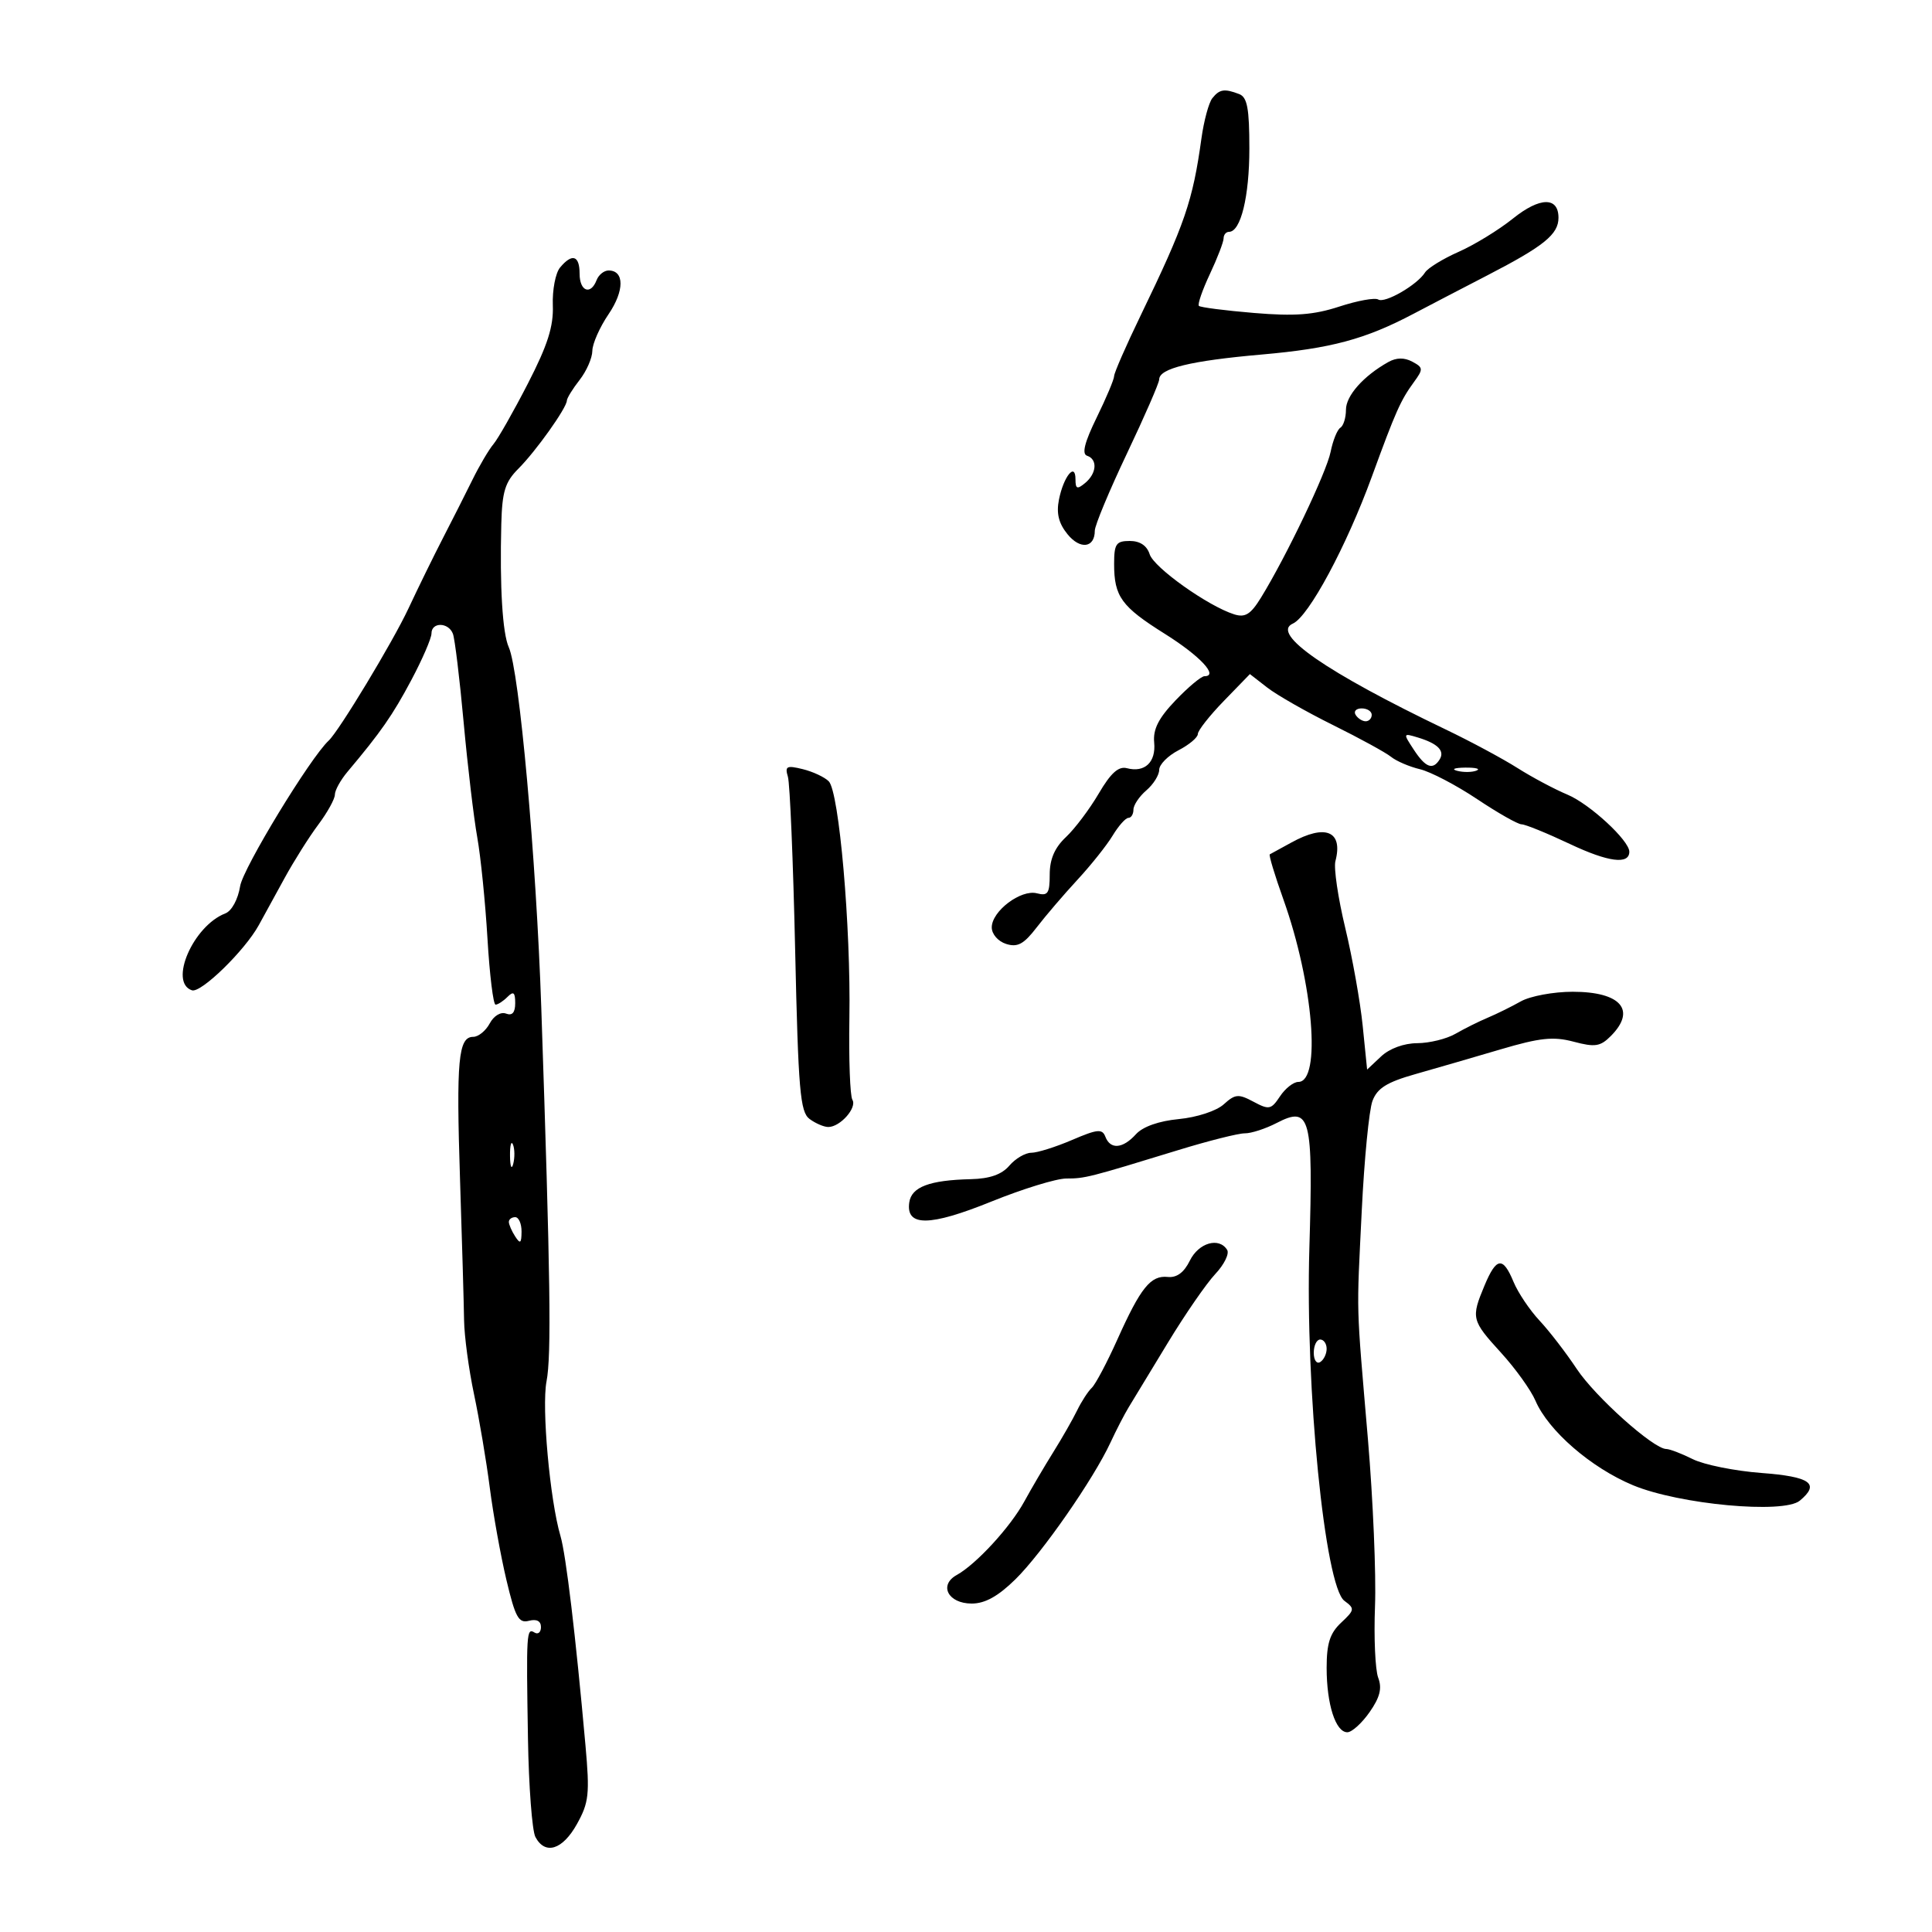 <svg xmlns="http://www.w3.org/2000/svg" width="300" height="300" viewBox="0 0 300 300" version="1.1">
	<path d="M 188.249 15.250 C 187.701 15.938, 186.940 18.750, 186.558 21.500 C 185.206 31.244, 183.997 34.765, 177.112 49.002 C 174.850 53.677, 173 57.908, 173 58.402 C 173 58.896, 171.782 61.790, 170.294 64.832 C 168.414 68.674, 167.956 70.485, 168.794 70.765 C 170.457 71.319, 170.306 73.501, 168.500 75 C 167.260 76.029, 167 75.929, 167 74.422 C 167 71.710, 165.155 73.973, 164.436 77.569 C 164.008 79.712, 164.386 81.255, 165.756 82.946 C 167.727 85.381, 170 85.090, 170 82.404 C 170 81.590, 172.250 76.190, 175 70.403 C 177.750 64.616, 180 59.447, 180 58.916 C 180 57.206, 184.889 56.019, 195.918 55.051 C 206.695 54.105, 211.982 52.686, 219.500 48.720 C 221.700 47.560, 226.875 44.866, 231 42.733 C 239.756 38.206, 242 36.387, 242 33.814 C 242 30.527, 239.107 30.580, 234.924 33.941 C 232.738 35.698, 228.950 38.019, 226.506 39.100 C 224.062 40.181, 221.711 41.624, 221.281 42.307 C 220.059 44.249, 215.045 47.146, 214.013 46.508 C 213.501 46.191, 210.782 46.685, 207.971 47.604 C 203.999 48.903, 201.047 49.125, 194.723 48.597 C 190.247 48.224, 186.396 47.729, 186.164 47.498 C 185.933 47.266, 186.701 45.040, 187.872 42.549 C 189.042 40.059, 190 37.567, 190 37.011 C 190 36.455, 190.378 36, 190.839 36 C 192.663 36, 194 30.526, 194 23.060 C 194 16.828, 193.675 15.089, 192.418 14.607 C 190.130 13.729, 189.367 13.847, 188.249 15.250 M 86.962 41.546 C 86.256 42.396, 85.753 45.031, 85.842 47.402 C 85.966 50.685, 85.041 53.588, 81.963 59.572 C 79.740 63.894, 77.338 68.121, 76.625 68.965 C 75.912 69.809, 74.443 72.300, 73.360 74.500 C 72.277 76.700, 70.228 80.750, 68.807 83.500 C 67.387 86.250, 64.961 91.200, 63.417 94.500 C 60.995 99.677, 52.635 113.524, 51.040 115 C 48.179 117.648, 37.746 134.793, 37.291 137.594 C 36.955 139.664, 35.984 141.451, 34.986 141.836 C 29.996 143.758, 26.171 152.576, 29.807 153.774 C 31.210 154.236, 38.008 147.612, 40.181 143.665 C 40.906 142.347, 42.702 139.071, 44.171 136.384 C 45.640 133.698, 48.003 129.950, 49.421 128.056 C 50.839 126.161, 52 124.062, 52 123.391 C 52 122.719, 52.884 121.119, 53.964 119.835 C 59.144 113.678, 60.966 111.059, 63.866 105.609 C 65.590 102.369, 67 99.107, 67 98.359 C 67 96.566, 69.635 96.605, 70.326 98.408 C 70.624 99.183, 71.374 105.371, 71.994 112.158 C 72.614 118.946, 73.564 126.975, 74.105 130 C 74.646 133.025, 75.361 140.113, 75.695 145.750 C 76.028 151.387, 76.594 156, 76.951 156 C 77.308 156, 78.140 155.460, 78.800 154.800 C 79.733 153.867, 80 154.082, 80 155.769 C 80 157.233, 79.538 157.760, 78.577 157.391 C 77.762 157.078, 76.678 157.733, 76.042 158.922 C 75.430 160.065, 74.279 161, 73.484 161 C 71.166 161, 70.830 164.617, 71.431 183.088 C 71.743 192.665, 72.027 202.525, 72.061 205 C 72.096 207.475, 72.792 212.650, 73.607 216.500 C 74.422 220.350, 75.523 226.875, 76.052 231 C 76.582 235.125, 77.744 241.575, 78.636 245.333 C 80.014 251.145, 80.536 252.093, 82.128 251.677 C 83.328 251.363, 84 251.713, 84 252.653 C 84 253.459, 83.550 253.840, 83 253.500 C 81.753 252.729, 81.708 253.451, 81.983 270 C 82.106 277.425, 82.626 284.288, 83.139 285.250 C 84.651 288.091, 87.352 287.250, 89.585 283.242 C 91.447 279.899, 91.589 278.595, 90.910 271 C 89.388 253.972, 87.890 241.433, 87.027 238.500 C 85.388 232.933, 84.090 218.529, 84.864 214.500 C 85.640 210.459, 85.470 198.406, 84.050 156.500 C 83.259 133.173, 80.642 104.149, 79.001 100.500 C 78.028 98.338, 77.589 91.104, 77.841 81.386 C 77.973 76.316, 78.428 74.845, 80.507 72.766 C 83.214 70.058, 87.986 63.353, 88.022 62.206 C 88.034 61.818, 88.924 60.375, 90 59 C 91.076 57.625, 91.966 55.592, 91.978 54.482 C 91.990 53.372, 93.122 50.813, 94.493 48.796 C 96.970 45.150, 96.974 42, 94.500 42 C 93.793 42, 92.955 42.675, 92.638 43.500 C 91.721 45.890, 90 45.237, 90 42.500 C 90 39.653, 88.836 39.287, 86.962 41.546 M 215.585 56.212 C 211.723 58.373, 209 61.438, 209 63.621 C 209 64.865, 208.608 66.124, 208.129 66.420 C 207.650 66.716, 206.969 68.404, 206.616 70.170 C 205.982 73.340, 199.744 86.401, 195.815 92.785 C 194.206 95.400, 193.356 95.932, 191.647 95.396 C 187.604 94.127, 179.179 88.141, 178.522 86.070 C 178.095 84.724, 177.014 84, 175.433 84 C 173.311 84, 173 84.455, 173 87.566 C 173 92.638, 174.126 94.190, 180.873 98.420 C 186.332 101.843, 189.287 105, 187.032 105 C 186.533 105, 184.512 106.688, 182.540 108.750 C 179.900 111.511, 179.024 113.236, 179.220 115.290 C 179.514 118.360, 177.762 120.012, 174.985 119.286 C 173.685 118.946, 172.483 120.027, 170.612 123.219 C 169.193 125.640, 166.900 128.685, 165.516 129.985 C 163.773 131.622, 163 133.406, 163 135.791 C 163 138.734, 162.712 139.158, 161.012 138.713 C 158.528 138.064, 154 141.481, 154 144.005 C 154 145.051, 154.976 146.175, 156.230 146.573 C 158.007 147.137, 158.972 146.614, 160.980 144.002 C 162.366 142.198, 165.212 138.873, 167.305 136.611 C 169.398 134.350, 171.858 131.262, 172.771 129.750 C 173.684 128.238, 174.784 127, 175.216 127 C 175.647 127, 176 126.425, 176 125.722 C 176 125.019, 176.900 123.674, 178 122.732 C 179.100 121.790, 180 120.352, 180 119.535 C 180 118.719, 181.350 117.353, 183 116.500 C 184.650 115.647, 186 114.511, 186 113.975 C 186 113.440, 187.819 111.128, 190.042 108.837 L 194.084 104.672 196.792 106.775 C 198.281 107.932, 202.875 110.550, 207 112.593 C 211.125 114.636, 215.175 116.853, 216 117.519 C 216.825 118.186, 218.847 119.053, 220.494 119.446 C 222.141 119.839, 226.130 121.925, 229.358 124.080 C 232.587 126.236, 235.696 128, 236.267 128 C 236.839 128, 240.219 129.376, 243.780 131.058 C 249.728 133.869, 253 134.293, 253 132.254 C 253 130.514, 246.841 124.832, 243.394 123.391 C 241.394 122.555, 237.899 120.694, 235.628 119.254 C 233.358 117.814, 228.350 115.125, 224.500 113.278 C 205.914 104.363, 197.272 98.379, 200.750 96.833 C 203.211 95.740, 209.069 84.843, 213.026 74 C 216.724 63.867, 217.477 62.175, 219.557 59.324 C 221.026 57.311, 221.007 57.074, 219.297 56.159 C 218.063 55.498, 216.829 55.516, 215.585 56.212 M 210.500 111 C 210.840 111.550, 211.541 112, 212.059 112 C 212.577 112, 213 111.550, 213 111 C 213 110.450, 212.298 110, 211.441 110 C 210.584 110, 210.160 110.450, 210.500 111 M 219.530 116.406 C 221.364 119.204, 222.494 119.628, 223.554 117.913 C 224.377 116.581, 223.249 115.452, 220.165 114.518 C 217.861 113.821, 217.852 113.845, 219.530 116.406 M 122.345 120.614 C 122.657 121.651, 123.163 133.750, 123.470 147.500 C 123.957 169.318, 124.242 172.659, 125.705 173.750 C 126.628 174.438, 127.939 175, 128.620 175 C 130.463 175, 133.117 171.998, 132.358 170.771 C 131.996 170.184, 131.786 164.483, 131.893 158.102 C 132.130 143.921, 130.300 122.929, 128.685 121.316 C 128.033 120.664, 126.213 119.816, 124.639 119.430 C 122.152 118.819, 121.853 118.974, 122.345 120.614 M 226.269 119.693 C 227.242 119.947, 228.592 119.930, 229.269 119.656 C 229.946 119.382, 229.150 119.175, 227.500 119.195 C 225.850 119.215, 225.296 119.439, 226.269 119.693 M 200.500 130.841 C 198.850 131.754, 197.352 132.573, 197.172 132.662 C 196.991 132.751, 197.942 135.901, 199.285 139.662 C 203.937 152.691, 205.189 168, 201.603 168 C 200.855 168, 199.574 169.008, 198.756 170.241 C 197.388 172.301, 197.057 172.368, 194.644 171.077 C 192.309 169.827, 191.799 169.872, 190.020 171.482 C 188.889 172.505, 185.862 173.499, 183.054 173.769 C 179.940 174.068, 177.453 174.946, 176.389 176.123 C 174.347 178.379, 172.421 178.539, 171.646 176.519 C 171.158 175.249, 170.418 175.320, 166.456 177.019 C 163.914 178.109, 161.072 179, 160.139 179 C 159.207 179, 157.674 179.900, 156.732 181 C 155.553 182.378, 153.694 183.031, 150.760 183.100 C 144.339 183.250, 141.540 184.305, 141.192 186.705 C 140.641 190.499, 144.346 190.463, 153.933 186.581 C 158.798 184.612, 164.034 183, 165.568 183 C 168.473 183, 169.076 182.847, 183 178.574 C 187.675 177.139, 192.310 175.973, 193.300 175.983 C 194.289 175.992, 196.507 175.272, 198.227 174.383 C 203.488 171.662, 203.927 173.338, 203.317 193.834 C 202.669 215.592, 205.725 246.339, 208.758 248.575 C 210.391 249.779, 210.359 249.992, 208.250 251.969 C 206.510 253.600, 206 255.188, 206 258.974 C 206 264.659, 207.401 269.007, 209.225 268.983 C 209.926 268.973, 211.479 267.564, 212.675 265.852 C 214.279 263.557, 214.629 262.155, 214.008 260.520 C 213.544 259.301, 213.320 254.297, 213.510 249.401 C 213.700 244.506, 213.206 232.850, 212.412 223.500 C 210.557 201.666, 210.639 204.705, 211.452 188 C 211.840 180.025, 212.589 172.354, 213.116 170.952 C 213.862 168.971, 215.346 168.044, 219.788 166.785 C 222.929 165.895, 228.875 164.168, 233 162.949 C 239.136 161.135, 241.202 160.918, 244.360 161.756 C 247.662 162.633, 248.492 162.508, 250.110 160.890 C 254.145 156.855, 251.698 154, 244.204 154 C 241.237 154, 237.614 154.672, 236.154 155.493 C 234.694 156.314, 232.375 157.459, 231 158.036 C 229.625 158.613, 227.375 159.735, 226 160.528 C 224.625 161.321, 221.954 161.977, 220.064 161.985 C 217.999 161.994, 215.763 162.814, 214.457 164.041 L 212.285 166.081 211.599 159.291 C 211.222 155.556, 210.001 148.708, 208.886 144.073 C 207.772 139.438, 207.085 134.782, 207.361 133.726 C 208.584 129.051, 205.831 127.894, 200.500 130.841 M 79.195 179.500 C 79.215 181.150, 79.439 181.704, 79.693 180.731 C 79.947 179.758, 79.930 178.408, 79.656 177.731 C 79.382 177.054, 79.175 177.850, 79.195 179.500 M 79.015 189.750 C 79.024 190.162, 79.467 191.175, 80 192 C 80.784 193.213, 80.972 193.069, 80.985 191.250 C 80.993 190.012, 80.550 189, 80 189 C 79.450 189, 79.007 189.338, 79.015 189.750 M 184.759 195.750 C 183.852 197.598, 182.726 198.429, 181.329 198.284 C 178.676 198.008, 177.119 199.941, 173.503 208 C 171.899 211.575, 170.111 214.950, 169.531 215.500 C 168.950 216.050, 167.929 217.625, 167.260 219 C 166.592 220.375, 164.921 223.300, 163.546 225.500 C 162.172 227.700, 160.153 231.139, 159.059 233.142 C 156.882 237.128, 151.589 242.888, 148.564 244.564 C 145.728 246.135, 147.228 249, 150.887 249 C 152.952 249, 154.987 247.871, 157.668 245.238 C 161.805 241.177, 169.811 229.661, 172.433 224 C 173.324 222.075, 174.604 219.598, 175.277 218.494 C 175.950 217.391, 178.682 212.891, 181.348 208.494 C 184.014 204.098, 187.326 199.299, 188.707 197.831 C 190.088 196.363, 190.918 194.676, 190.550 194.081 C 189.299 192.057, 186.123 192.972, 184.759 195.750 M 230.513 199.622 C 228.406 204.666, 228.495 205.026, 233.070 210.040 C 235.308 212.493, 237.718 215.850, 238.425 217.500 C 240.427 222.168, 247.064 227.920, 253.573 230.628 C 260.750 233.613, 276.956 235.112, 279.472 233.023 C 282.651 230.385, 281.146 229.300, 273.509 228.722 C 269.389 228.411, 264.595 227.446, 262.856 226.578 C 261.116 225.710, 259.264 225, 258.740 225 C 256.766 225, 247.695 216.883, 244.822 212.546 C 243.179 210.064, 240.584 206.695, 239.056 205.060 C 237.528 203.425, 235.711 200.717, 235.018 199.043 C 233.374 195.074, 232.359 195.204, 230.513 199.622 M 204 210.059 C 204 211.191, 204.450 211.840, 205 211.500 C 205.550 211.160, 206 210.234, 206 209.441 C 206 208.648, 205.550 208, 205 208 C 204.450 208, 204 208.927, 204 210.059" stroke="none" fill="black" fill-rule="evenodd"/>
</svg>